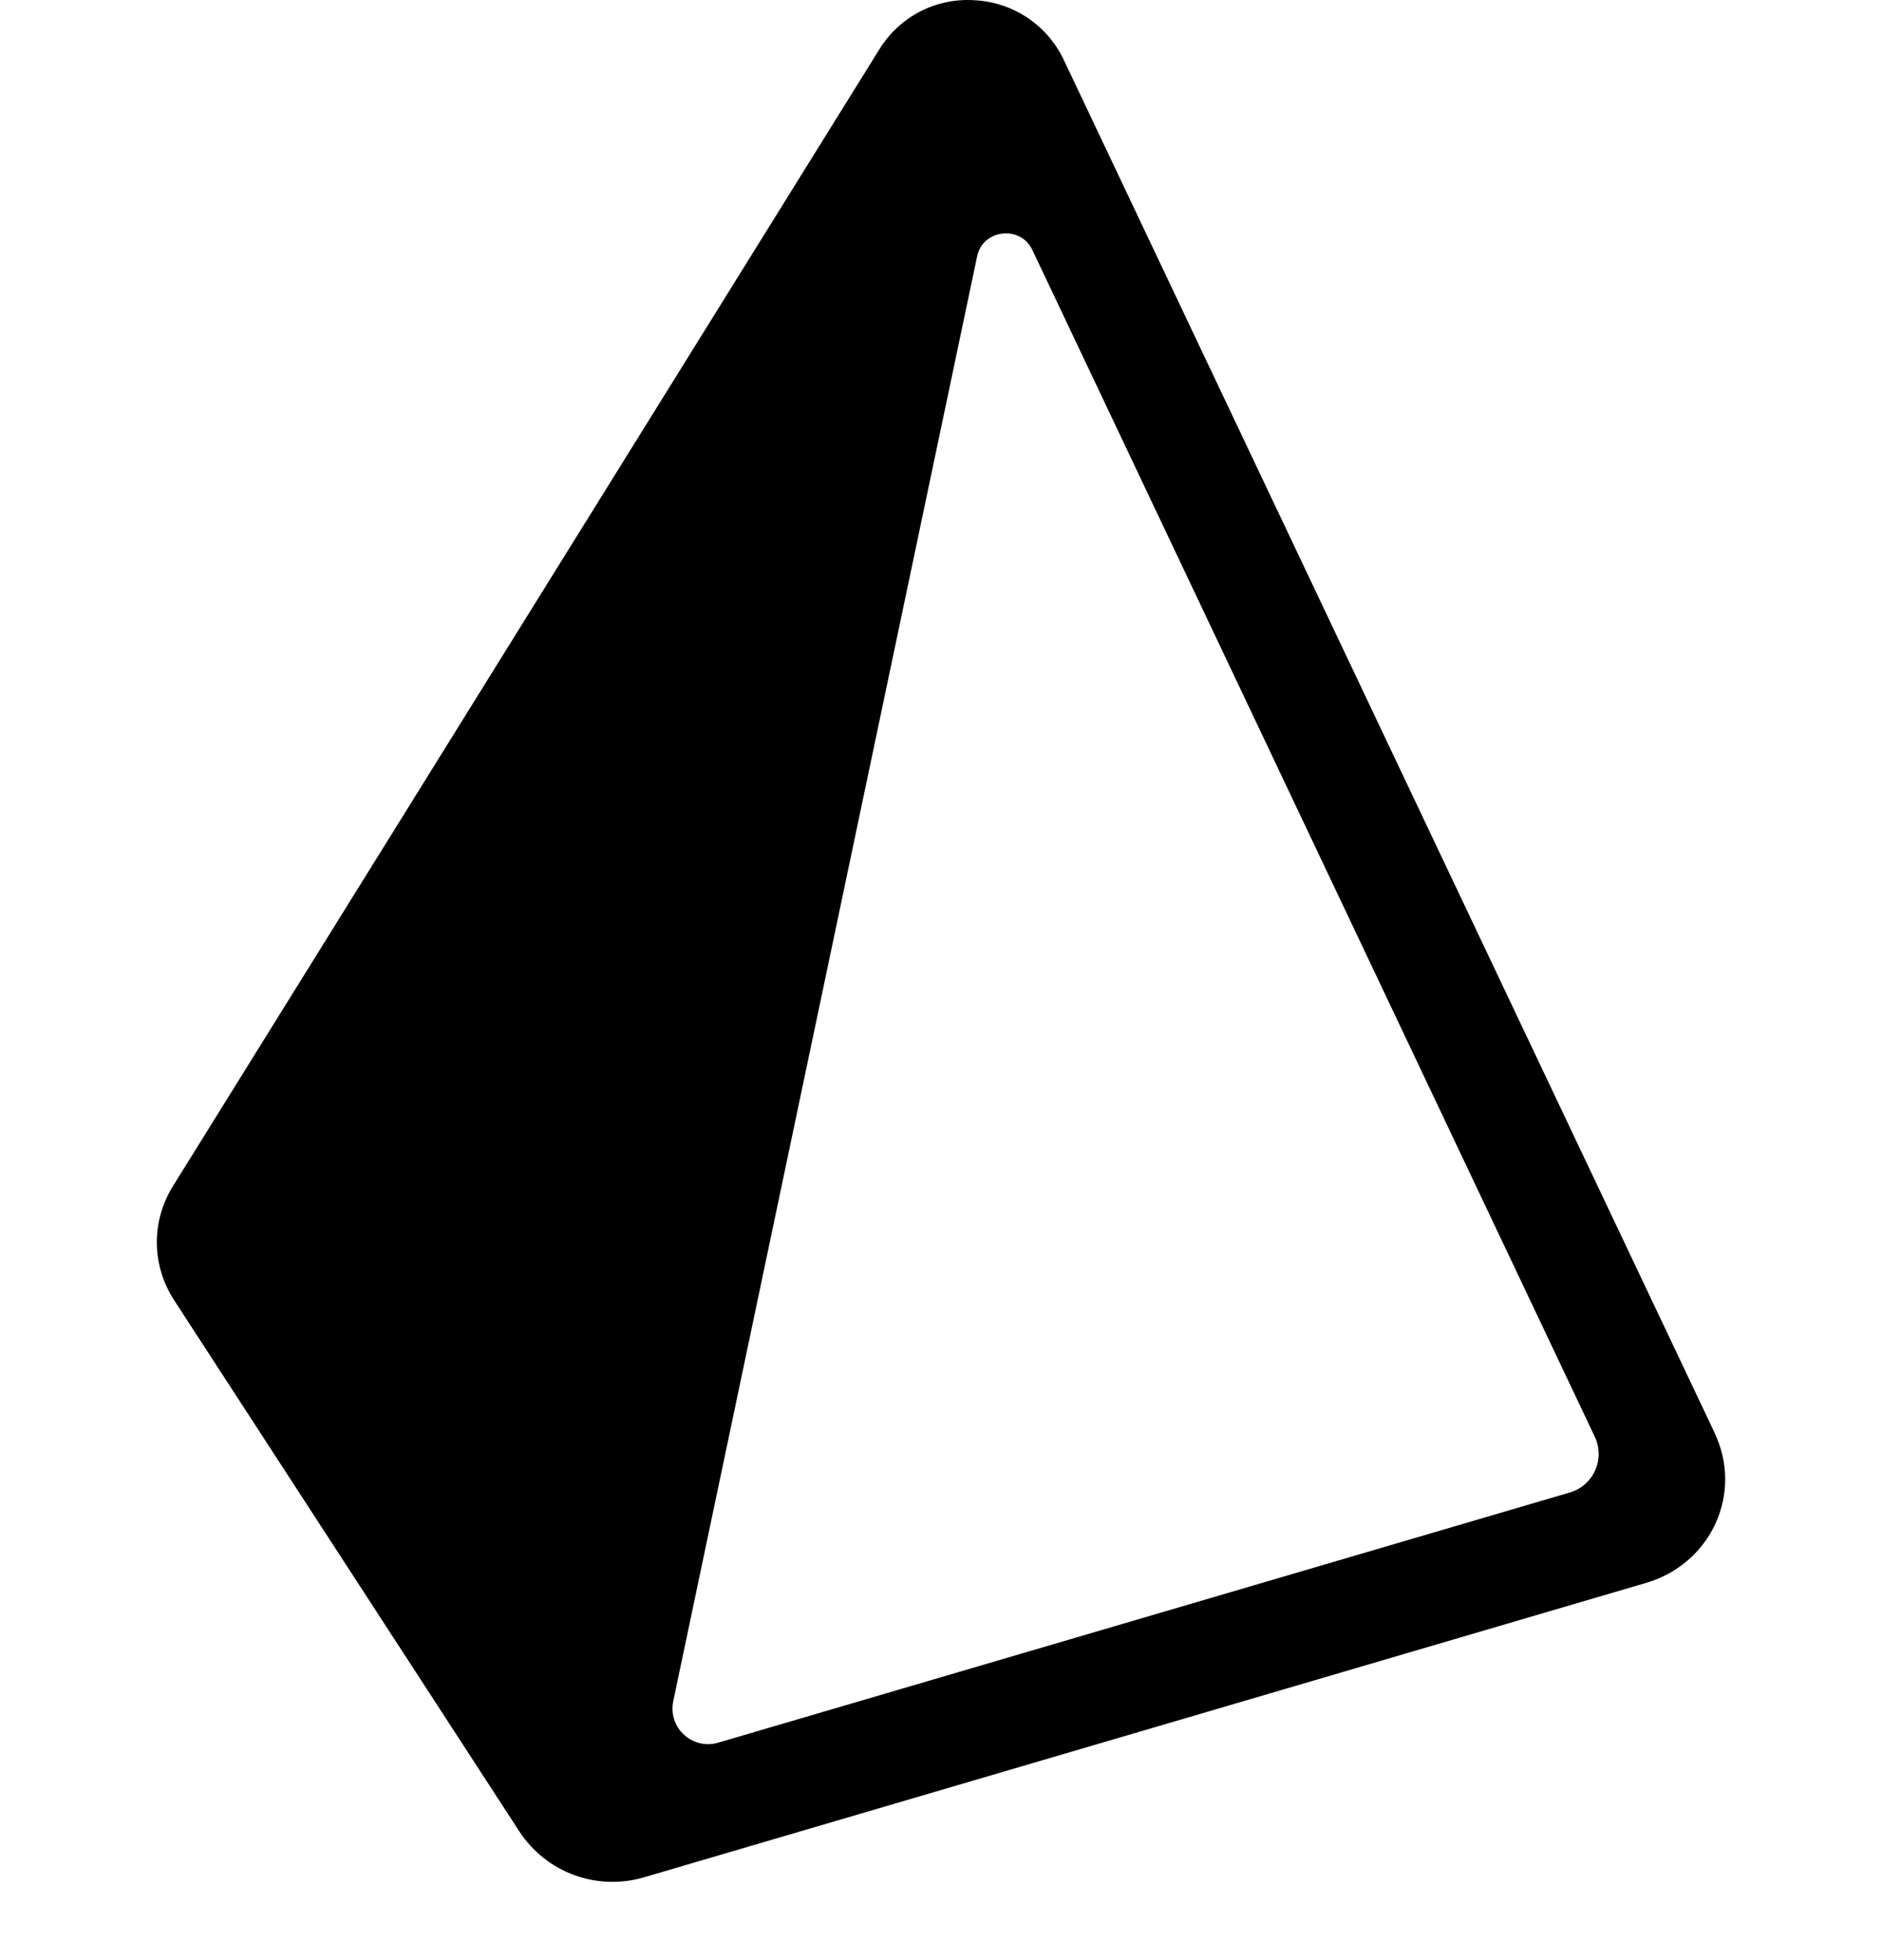 <svg width="24" height="25" viewBox="0 0 24 25" fill="none" xmlns="http://www.w3.org/2000/svg">
<g clip-path="url(#clip0)">
<path fill-rule="evenodd" clip-rule="evenodd" d="M20.011 19.038L9.164 22.225C9.089 22.248 9.009 22.252 8.933 22.235C8.856 22.218 8.785 22.182 8.727 22.129C8.668 22.077 8.624 22.01 8.599 21.936C8.574 21.862 8.569 21.782 8.584 21.705L12.461 3.268C12.534 2.923 13.013 2.868 13.165 3.188L20.338 18.326C20.37 18.394 20.386 18.467 20.387 18.542C20.387 18.617 20.371 18.69 20.34 18.758C20.309 18.826 20.263 18.886 20.206 18.935C20.15 18.983 20.083 19.018 20.011 19.038ZM21.871 18.286L13.563 0.758C13.459 0.541 13.299 0.357 13.099 0.224C12.899 0.091 12.667 0.015 12.427 0.003C12.187 -0.013 11.947 0.037 11.733 0.147C11.52 0.257 11.34 0.424 11.214 0.629L2.205 15.129C1.926 15.58 1.932 16.137 2.221 16.584L6.625 23.362C6.793 23.617 7.038 23.811 7.324 23.916C7.61 24.02 7.923 24.03 8.215 23.943L20.997 20.187C21.389 20.071 21.709 19.797 21.877 19.431C21.959 19.251 22.002 19.055 22 18.858C21.999 18.66 21.954 18.465 21.869 18.286H21.871Z" fill="black"/>
</g>
<defs>
<clipPath id="clip0">
<rect width="24" height="24.002" fill="white"/>
</clipPath>
</defs>
</svg>

